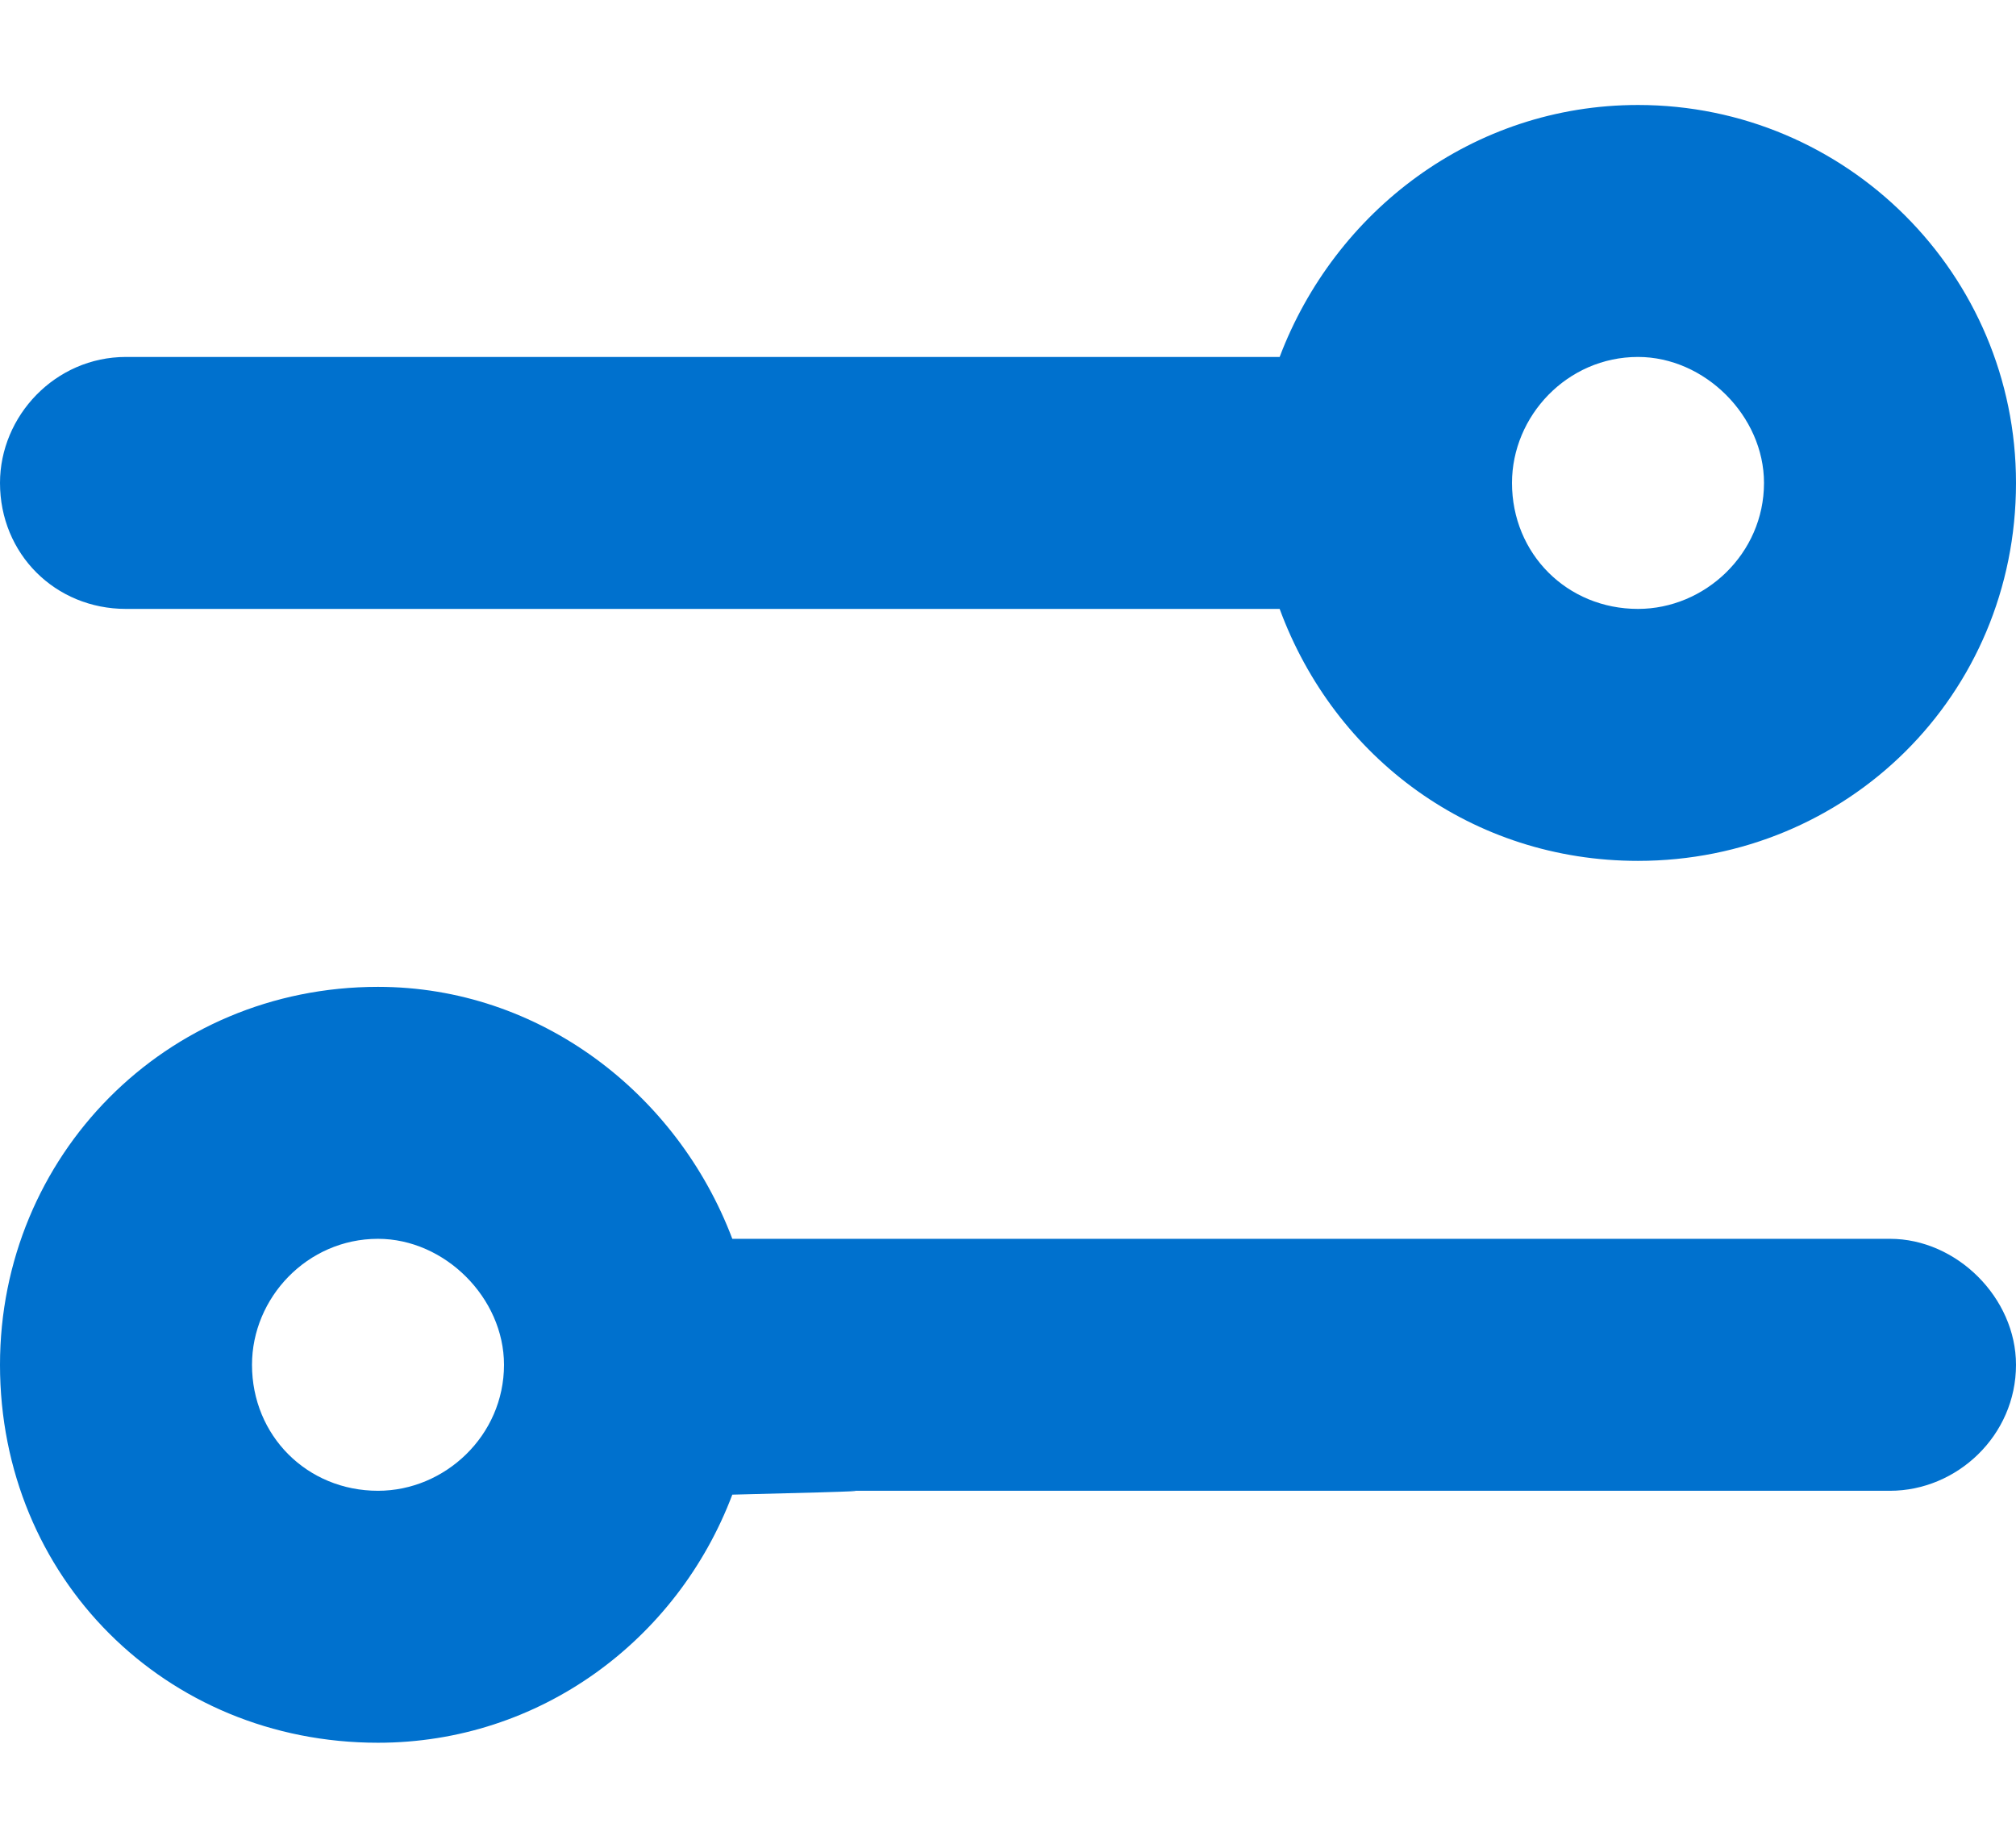 <svg width="12" height="11" viewBox="0 0 12 11" fill="none" xmlns="http://www.w3.org/2000/svg">
<path d="M0.75 3.625C0.328 3.625 0 3.297 0 2.875C0 2.477 0.328 2.125 0.75 2.125H7.617C7.945 1.258 8.766 0.625 9.75 0.625C10.992 0.625 12 1.633 12 2.875C12 4.141 10.992 5.125 9.75 5.125C8.766 5.125 7.945 4.516 7.617 3.625H0.75ZM9.75 2.125C9.328 2.125 9 2.477 9 2.875C9 3.297 9.328 3.625 9.75 3.625C10.148 3.625 10.5 3.297 10.5 2.875C10.5 2.477 10.148 2.125 9.75 2.125ZM11.25 7.375C11.648 7.375 12 7.727 12 8.125C12 8.547 11.648 8.875 11.25 8.875H5.062C5.062 8.875 5.32 8.875 4.359 8.898C4.031 9.766 3.211 10.375 2.25 10.375C0.984 10.375 0 9.391 0 8.125C0 6.883 0.984 5.875 2.25 5.875C3.211 5.875 4.031 6.508 4.359 7.375C5.32 7.375 5.062 7.375 5.062 7.375H11.25ZM2.25 8.875C2.648 8.875 3 8.547 3 8.125C3 7.727 2.648 7.375 2.25 7.375C1.828 7.375 1.5 7.727 1.5 8.125C1.5 8.547 1.828 8.875 2.25 8.875Z" fill="#0071CE"/>
</svg>
